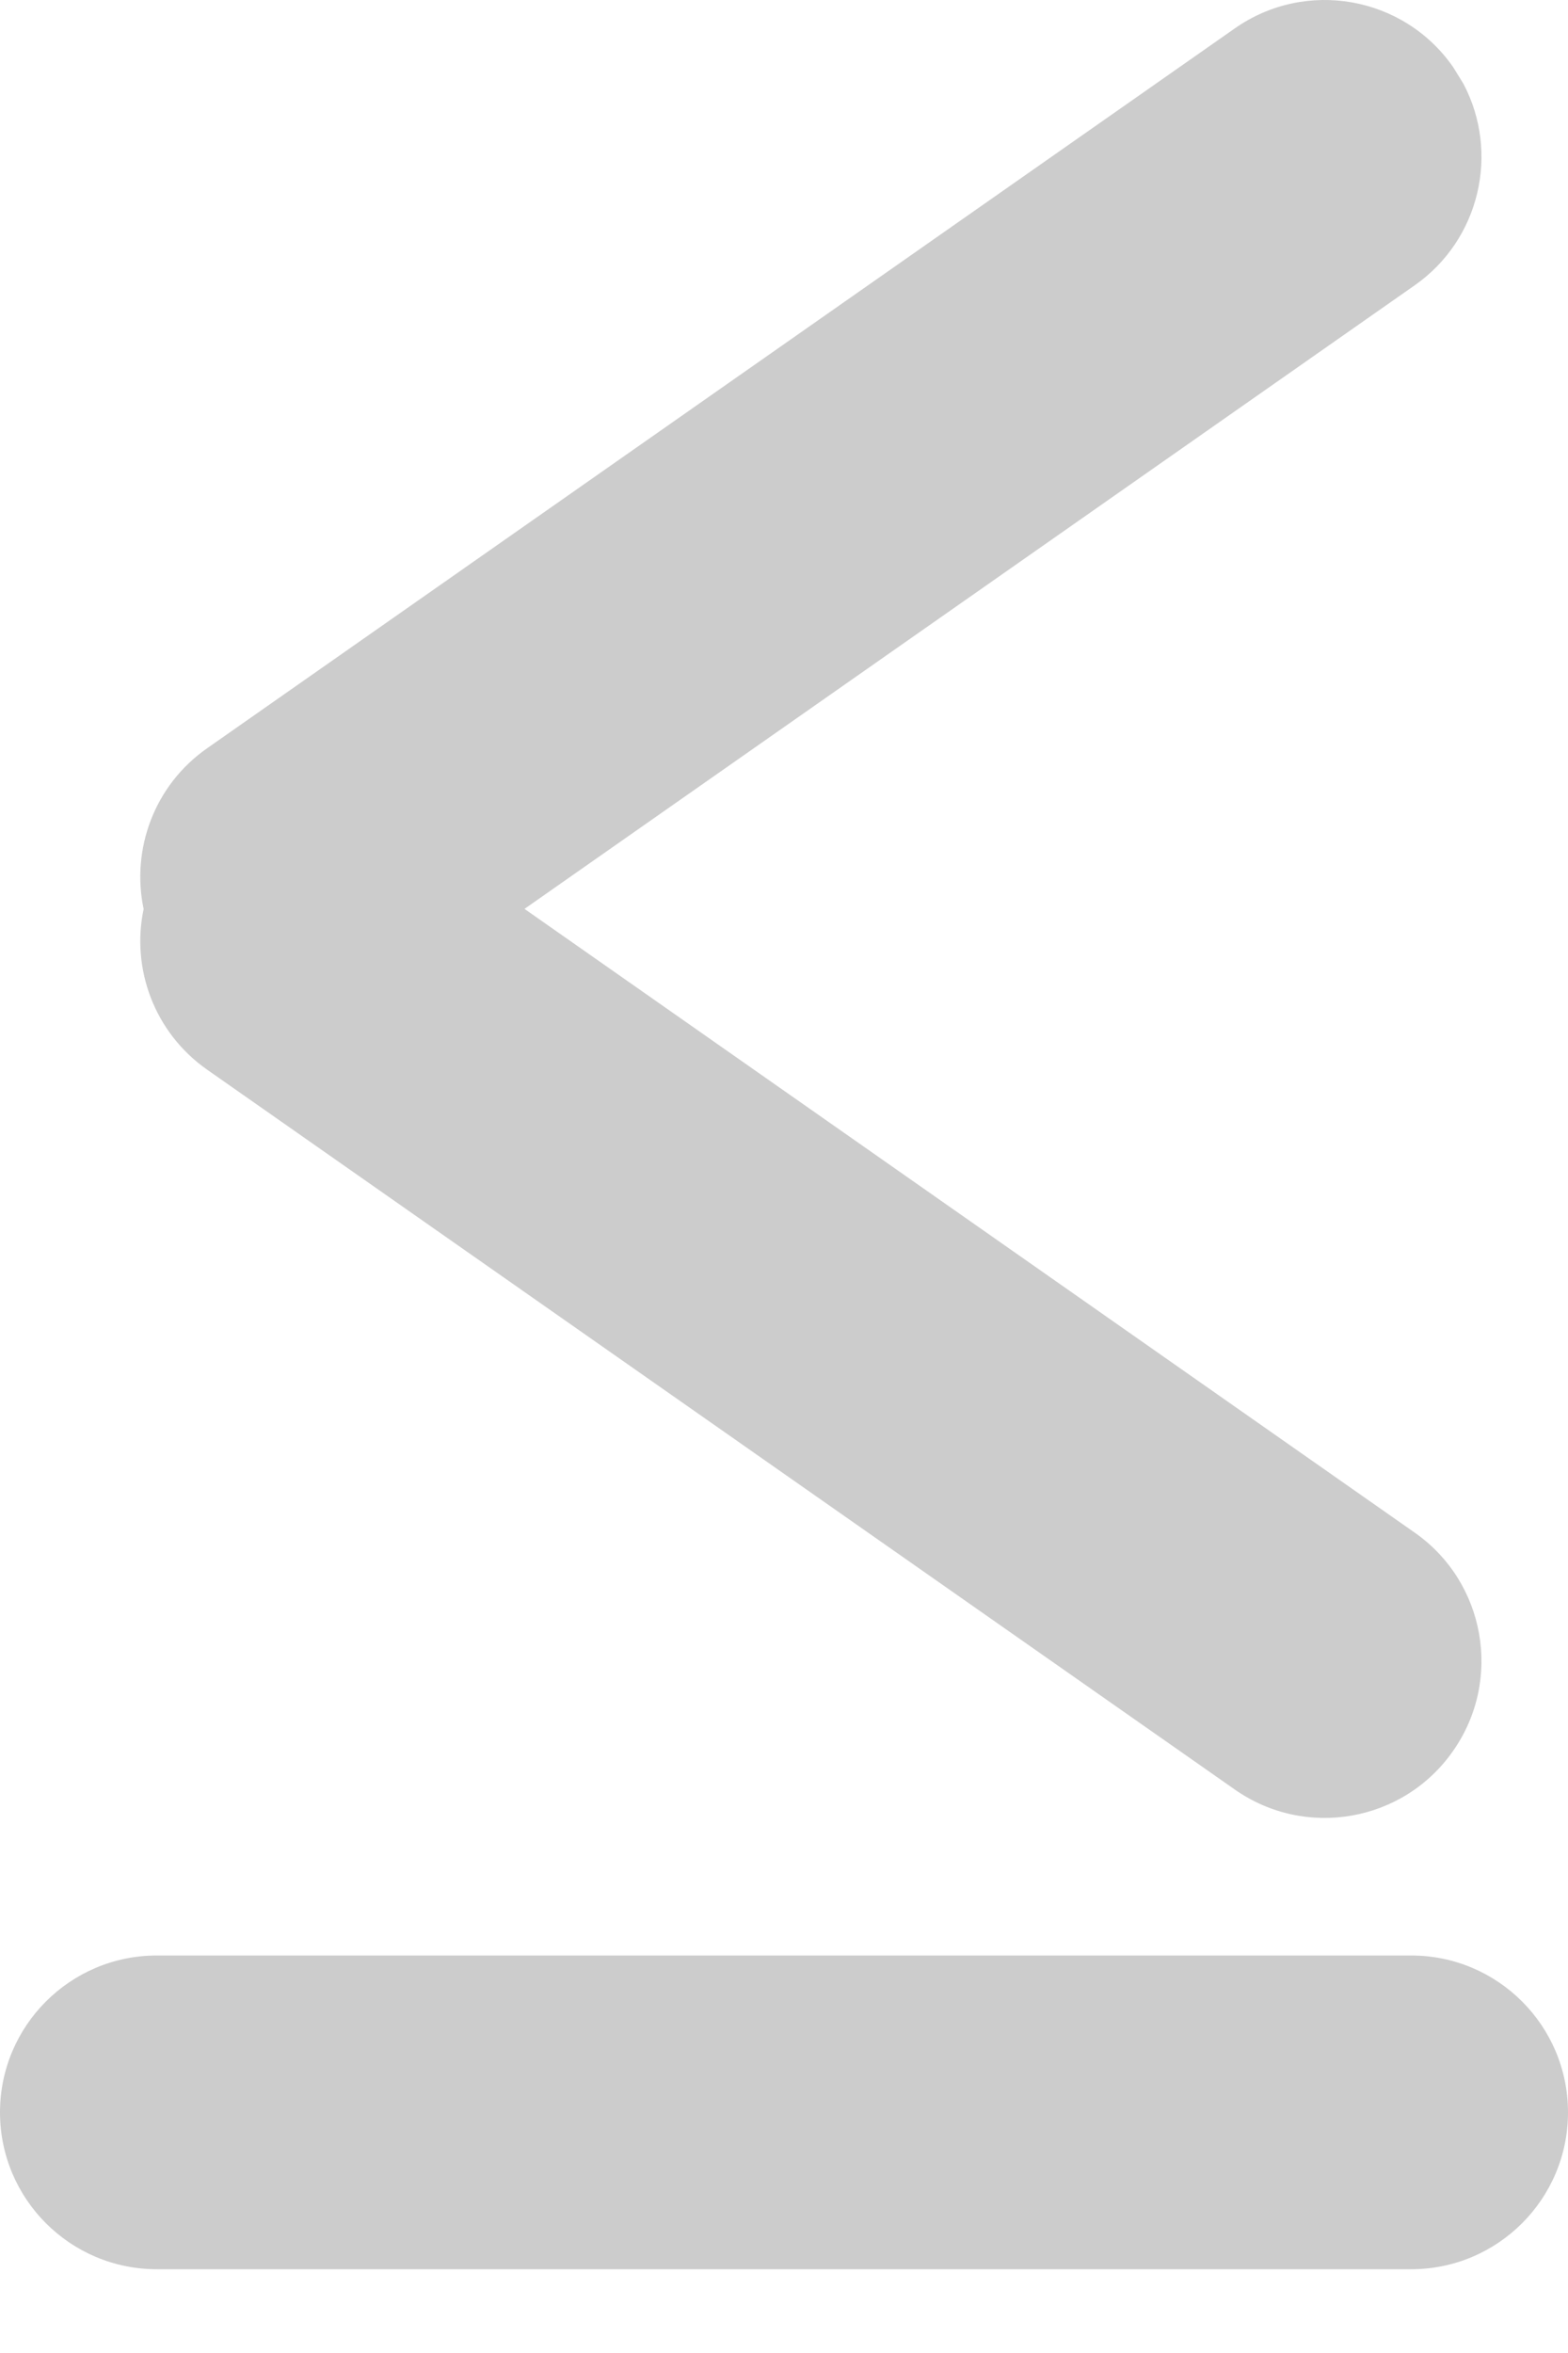 <?xml version="1.0" encoding="UTF-8"?>
<svg width="10px" height="15px" viewBox="0 0 10 15" version="1.1" xmlns="http://www.w3.org/2000/svg" xmlns:xlink="http://www.w3.org/1999/xlink">
    <!-- Generator: Sketch 63.1 (92452) - https://sketch.com -->
    <title>小于等于</title>
    <desc>Created with Sketch.</desc>
    <g id="分享" stroke="none" stroke-width="1" fill="none" fill-rule="evenodd">
        <g id="3" transform="translate(-1694, -937)" fill="#CCCCCC">
            <path d="M1703,949.466 C1703.552,949.466 1704,949.914 1704,950.466 C1704,951.018 1703.552,951.466 1703,951.466 L1695,951.466 C1694.448,951.466 1694,951.018 1694,950.466 C1694,949.914 1694.448,949.466 1695,949.466 L1703,949.466 Z M1694.733,937.427 C1695.049,936.974 1695.673,936.864 1696.125,937.181 L1696.125,937.181 L1702.679,941.77 C1703.017,942.006 1703.164,942.415 1703.084,942.795 C1703.164,943.174 1703.017,943.582 1702.679,943.819 L1696.125,948.408 C1695.673,948.725 1695.049,948.615 1694.733,948.162 C1694.416,947.71 1694.526,947.086 1694.978,946.77 L1700.655,942.794 L1694.978,938.819 C1694.561,938.527 1694.435,937.973 1694.667,937.534 Z" id="小于等于" transform="translate(1699, 944.233) scale(-1, 1) translate(-1699, -944.233) "></path>
        </g>
    </g>
</svg>